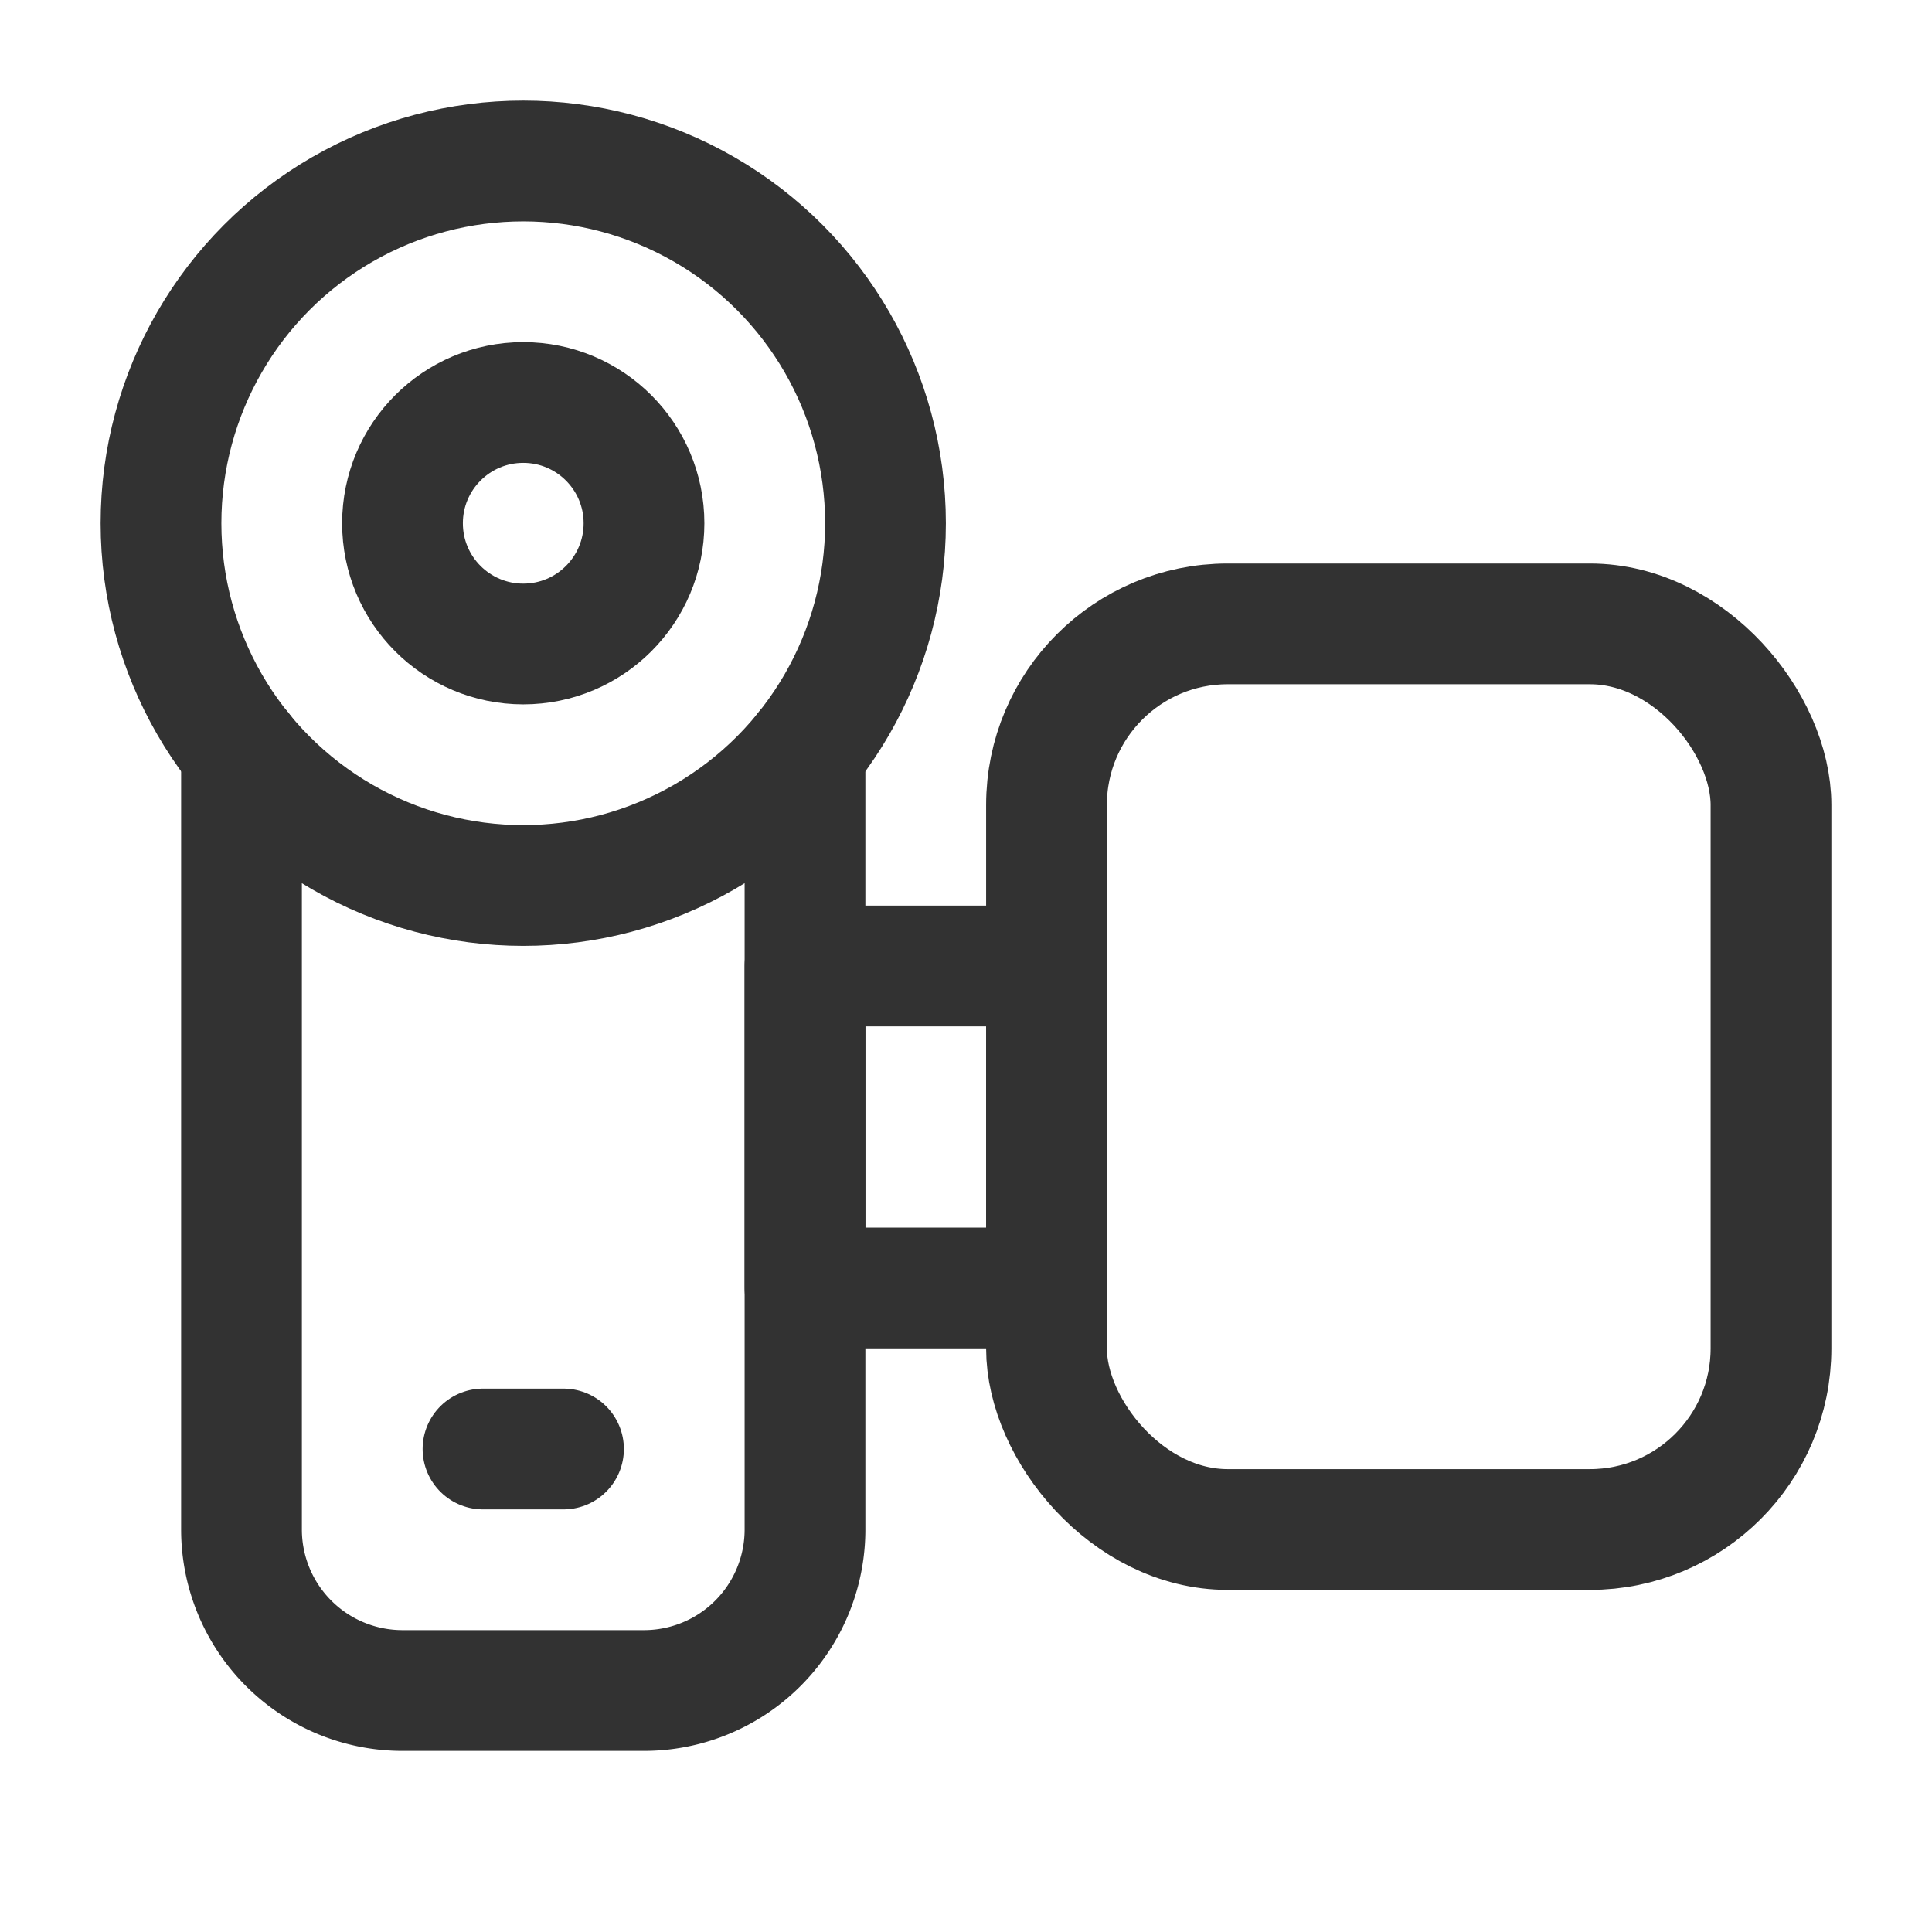 <svg id="Layer_3" data-name="Layer 3" xmlns="http://www.w3.org/2000/svg" viewBox="0 0 24 24"><rect x="13" y="7.75" width="9" height="11.25" rx="2.25" stroke-width="1.5" stroke="#323232" stroke-linecap="round" stroke-linejoin="round" fill="none"/><circle cx="6.5" cy="6.5" r="4.5" fill="none" stroke="#323232" stroke-linecap="round" stroke-linejoin="round" stroke-width="1.5"/><circle cx="6.5" cy="6.5" r="1.5" fill="none" stroke="#323232" stroke-linecap="round" stroke-linejoin="round" stroke-width="1.5"/><rect x="10" y="12" width="3" height="4" stroke-width="1.5" stroke="#323232" stroke-linecap="round" stroke-linejoin="round" fill="none"/><path d="M10,9.328V19a2,2,0,0,1-2,2H5a2,2,0,0,1-2-2V9.326" fill="none" stroke="#323232" stroke-linecap="round" stroke-linejoin="round" stroke-width="1.5"/><line x1="6" y1="18" x2="7" y2="18" fill="none" stroke="#323232" stroke-linecap="round" stroke-linejoin="round" stroke-width="1.5"/><rect width="24" height="24" fill="none"/></svg>